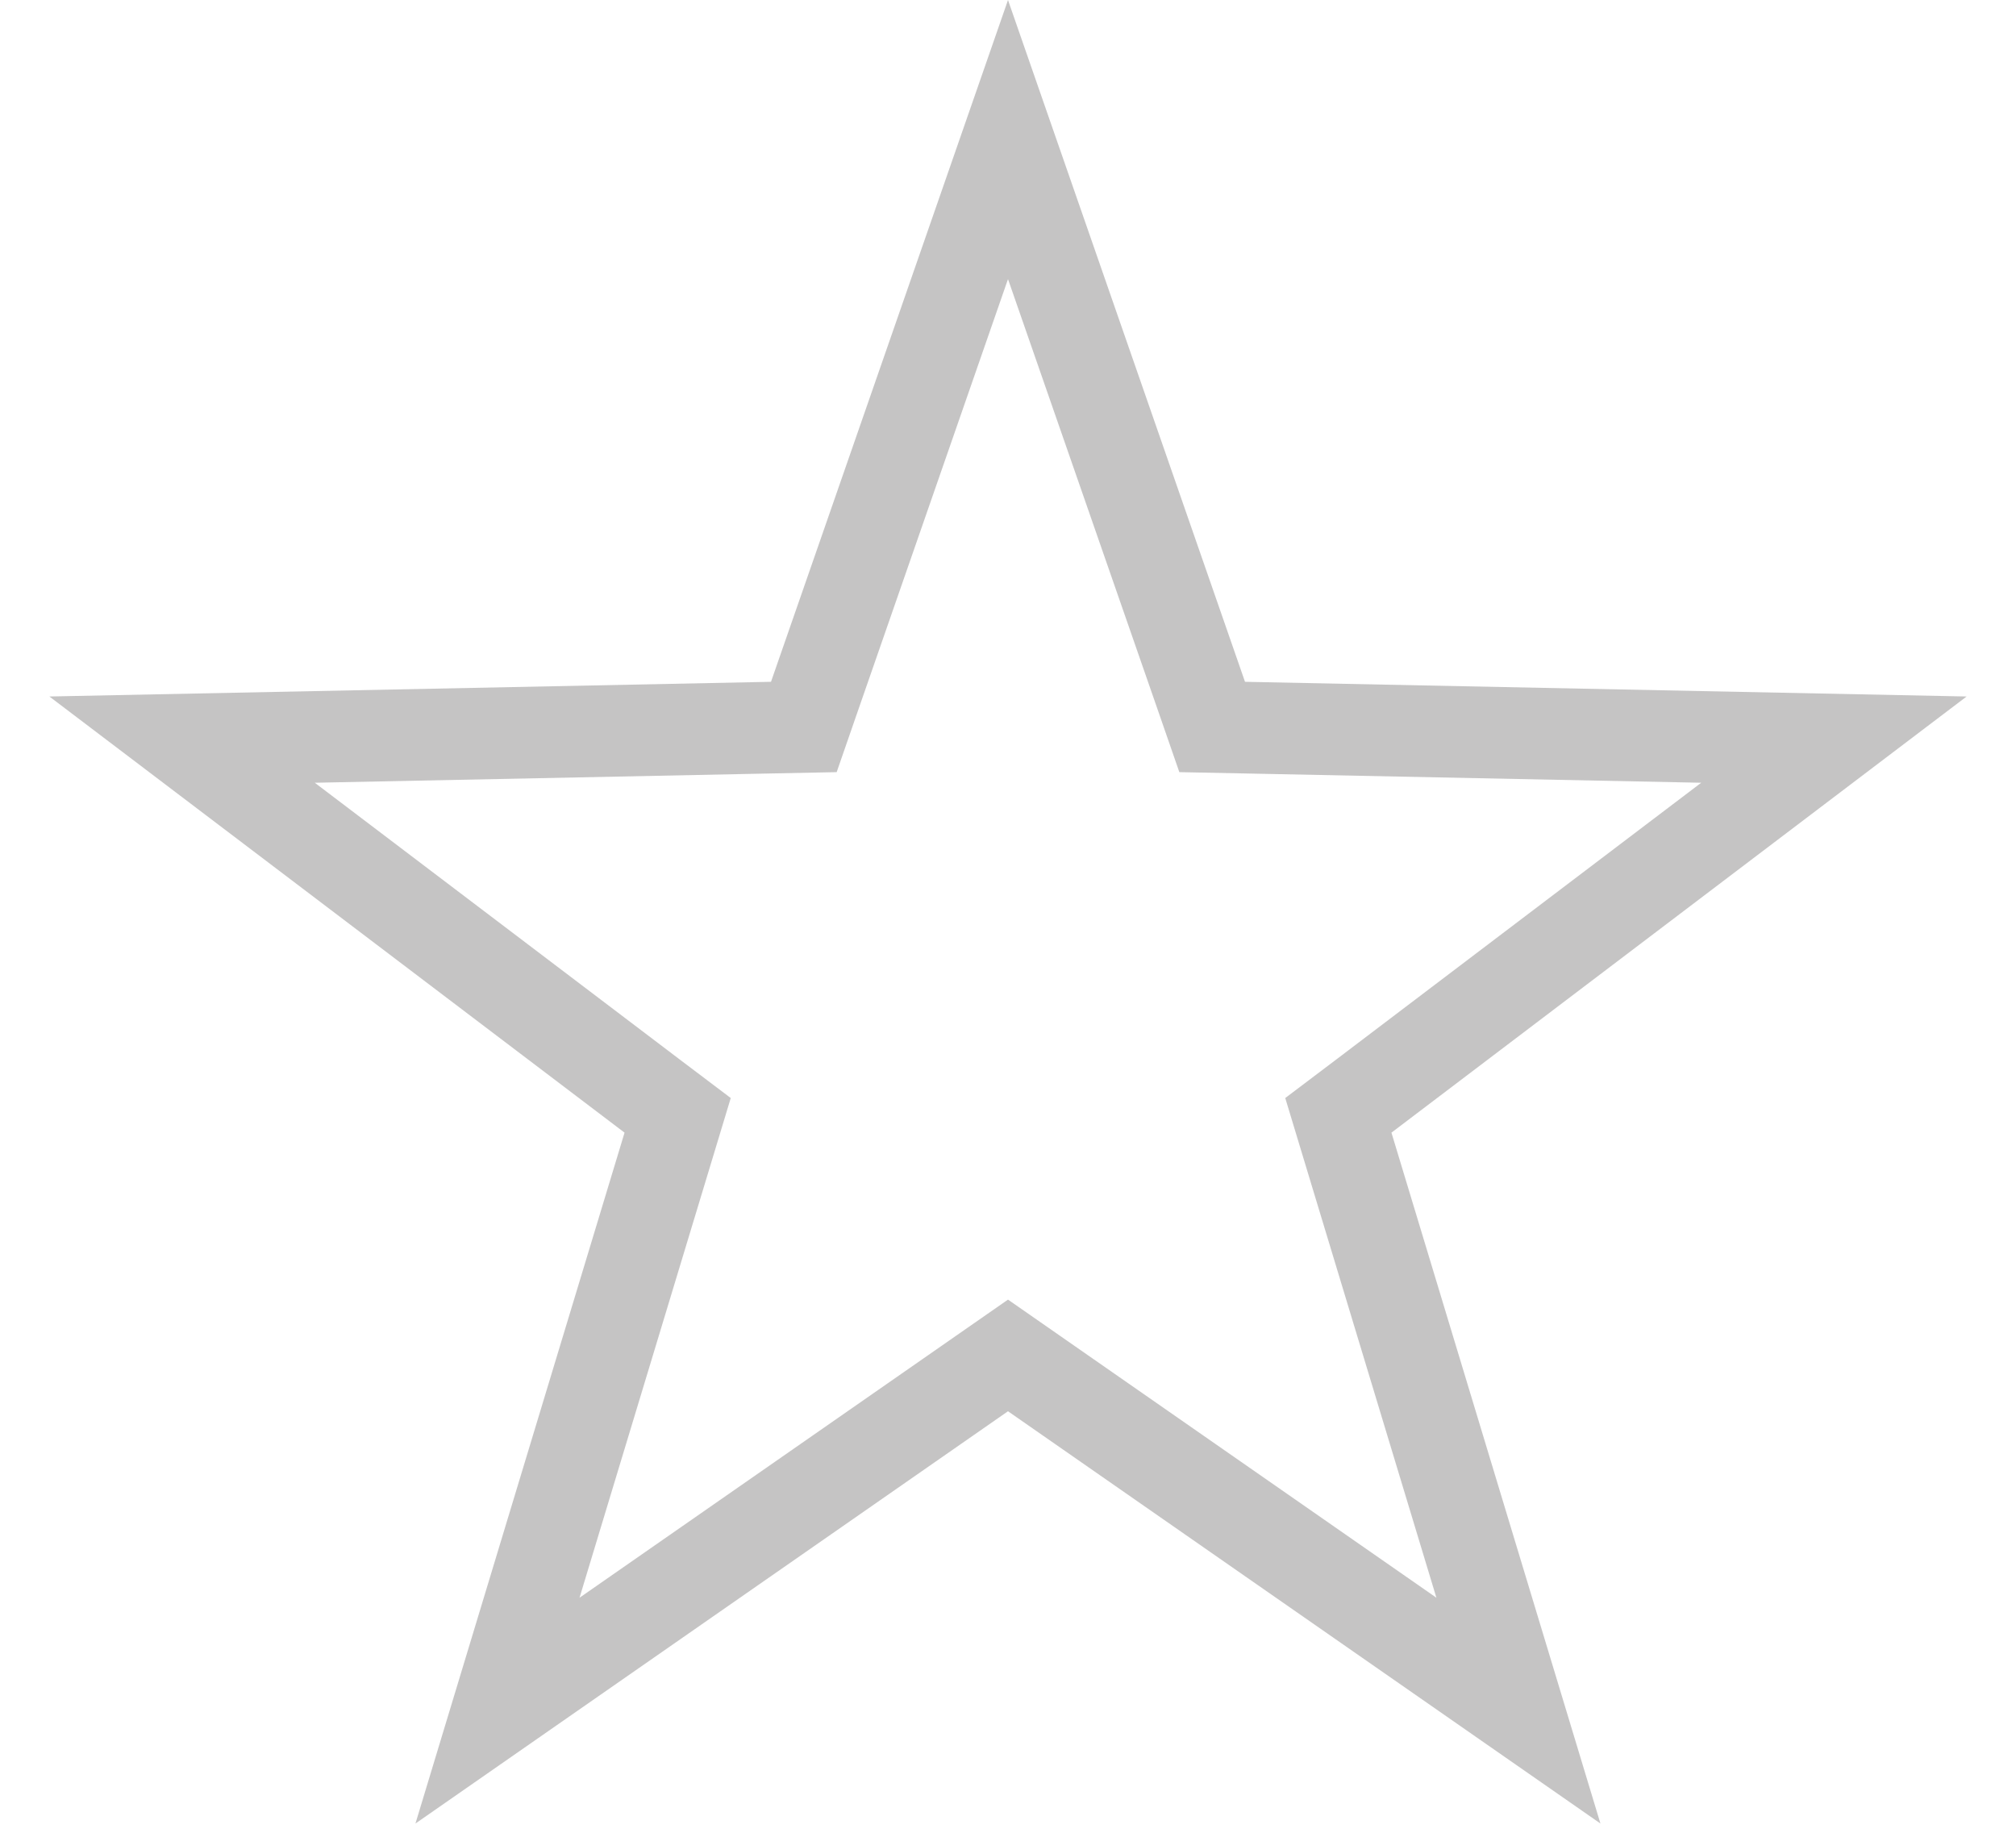 <svg width="22" height="20" viewBox="0 0 22 20" fill="none" xmlns="http://www.w3.org/2000/svg">
<path opacity="0.25" d="M11 1.523L13.114 7.604L13.228 7.933L13.576 7.94L20.013 8.071L14.883 11.961L14.605 12.171L14.706 12.505L16.57 18.667L11.286 14.99L11 14.791L10.714 14.99L5.429 18.667L7.294 12.505L7.395 12.171L7.117 11.961L1.987 8.071L8.424 7.94L8.772 7.933L8.886 7.604L11 1.523Z" stroke="#181717"/>
</svg>
